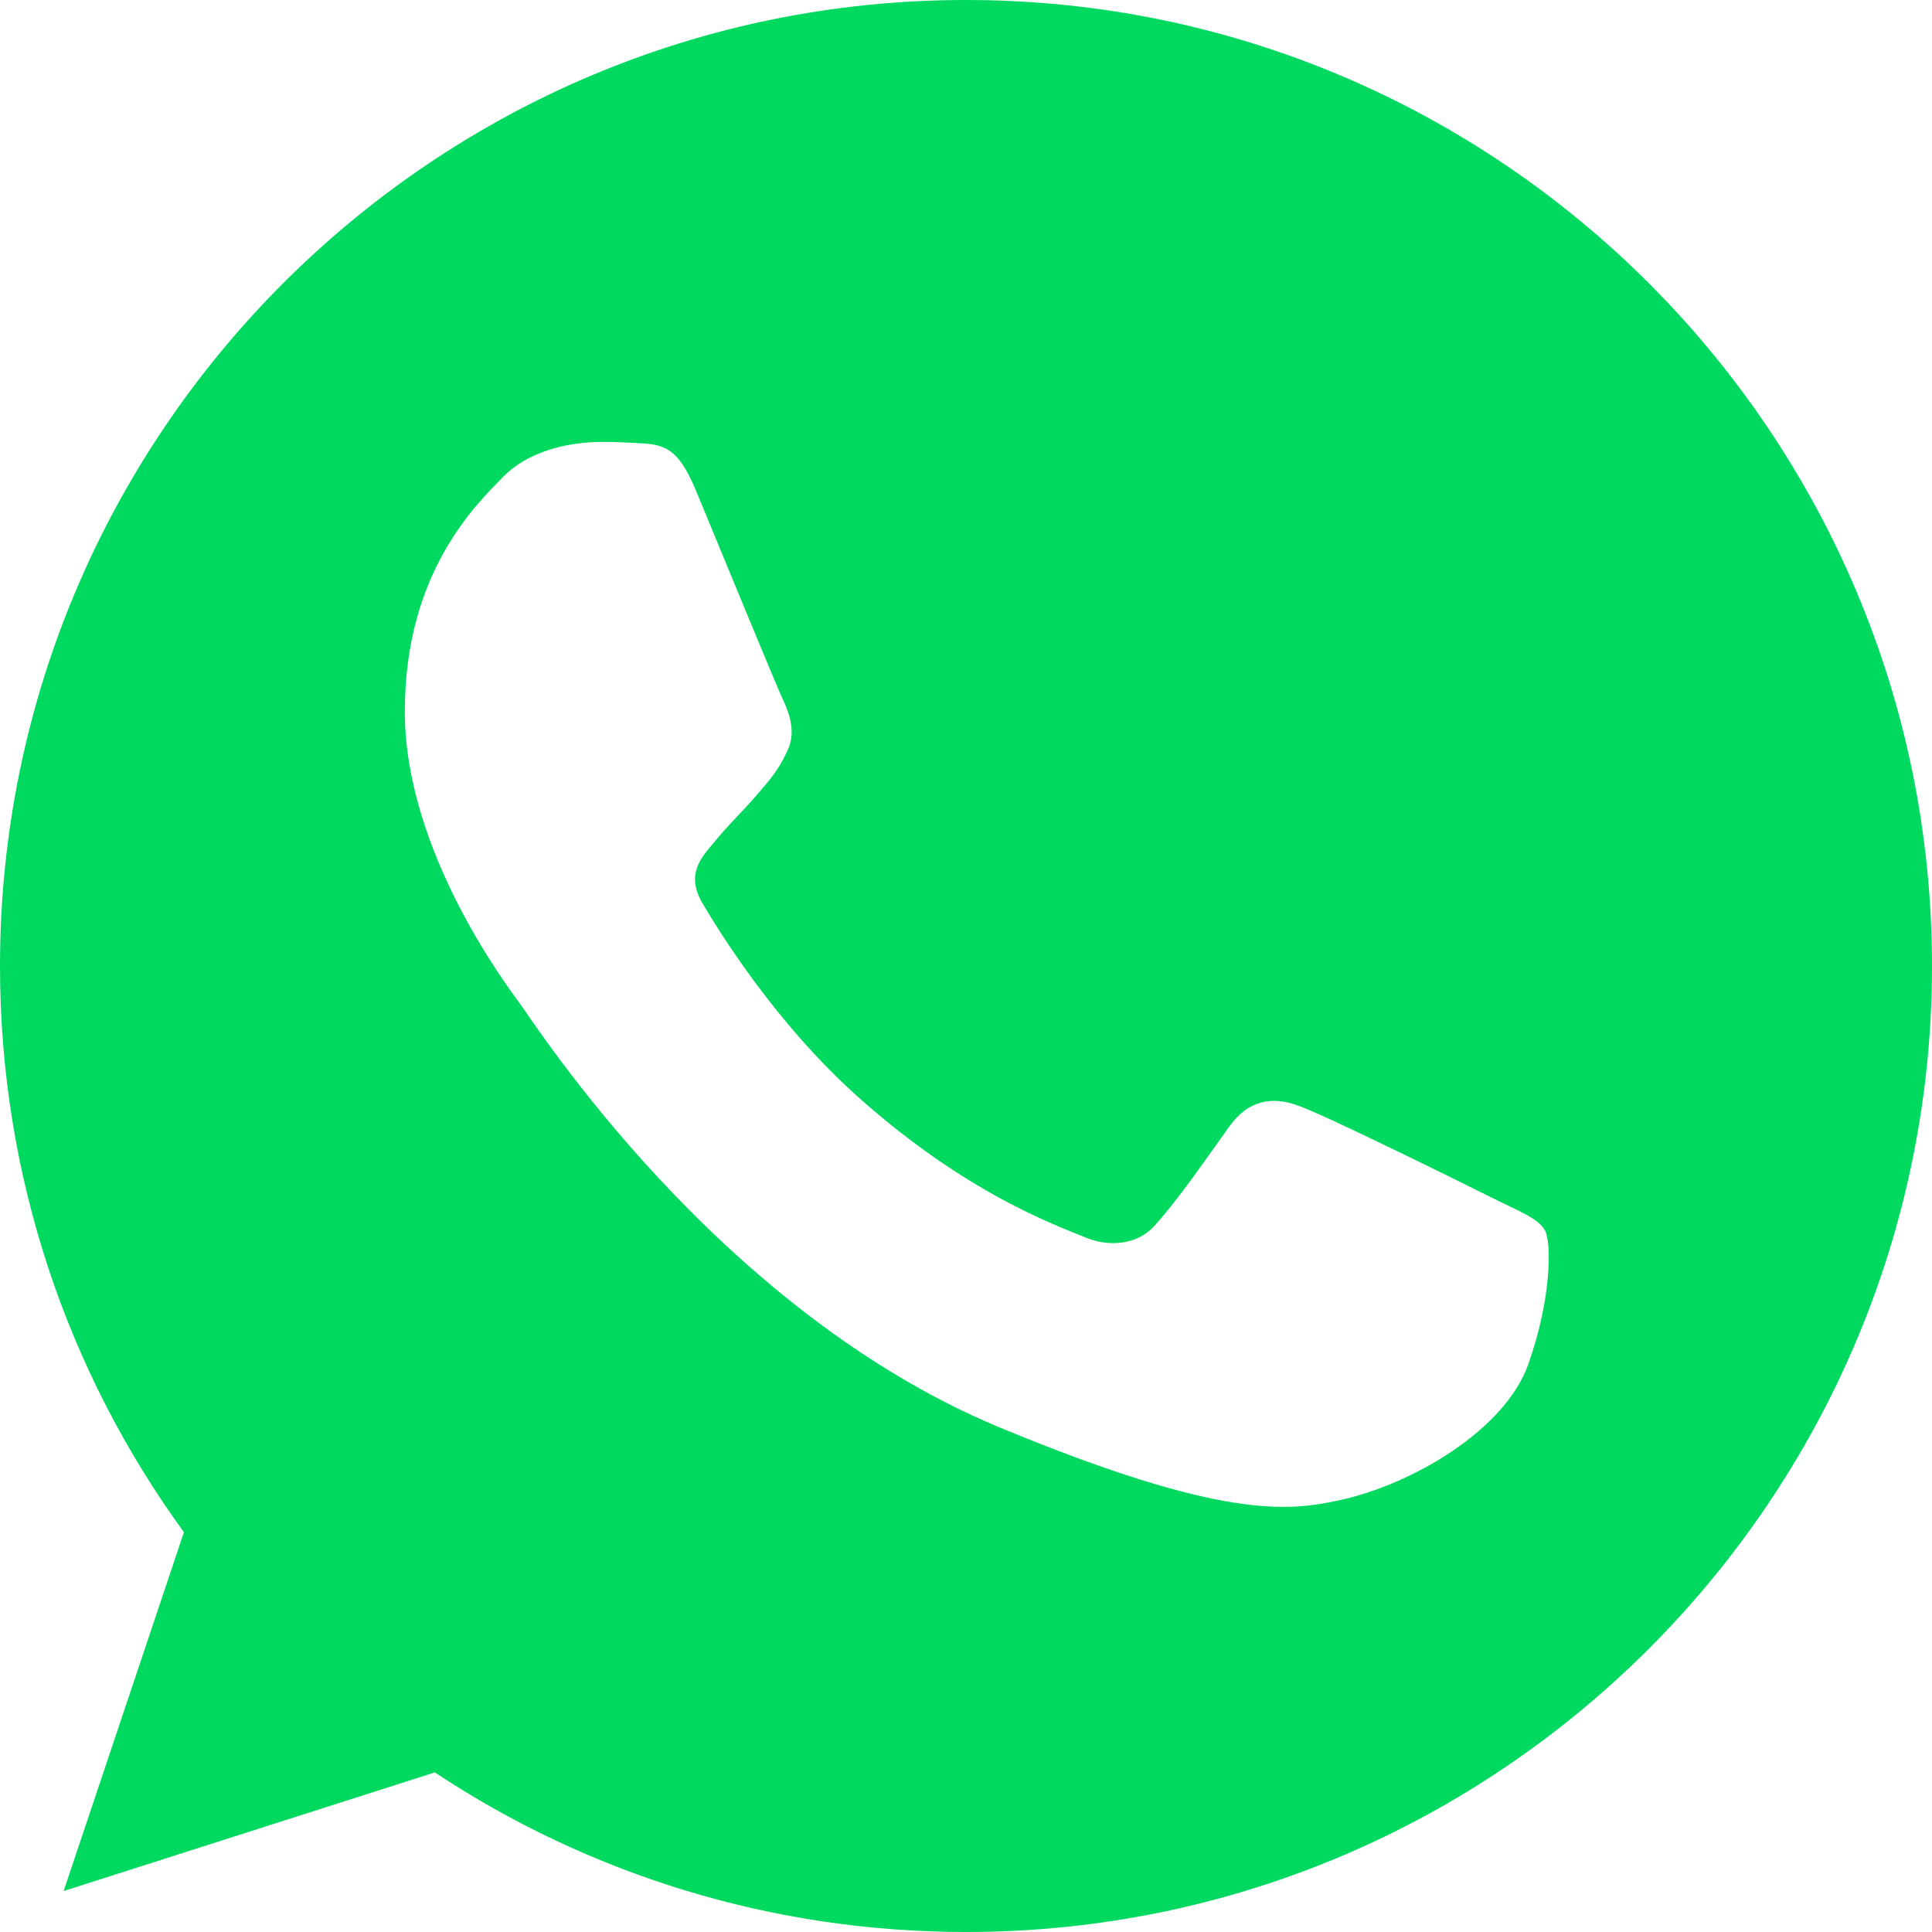 <svg width="15" height="15" viewBox="0 0 15 15" fill="none" xmlns="http://www.w3.org/2000/svg">
<path fill-rule="evenodd" clip-rule="evenodd" d="M5.404 3.81C5.259 3.461 5.148 3.448 4.928 3.439C4.853 3.435 4.769 3.431 4.677 3.431C4.39 3.431 4.09 3.514 3.91 3.699C3.689 3.924 3.143 4.449 3.143 5.525C3.143 6.601 3.927 7.641 4.033 7.787C4.143 7.932 5.563 10.172 7.767 11.085C9.49 11.799 10.002 11.733 10.394 11.649C10.967 11.526 11.685 11.102 11.866 10.591C12.047 10.08 12.047 9.643 11.994 9.551C11.941 9.458 11.795 9.405 11.575 9.295C11.355 9.185 10.284 8.655 10.081 8.585C9.882 8.51 9.693 8.537 9.543 8.748C9.332 9.044 9.124 9.343 8.957 9.524C8.825 9.665 8.609 9.683 8.428 9.608C8.185 9.507 7.507 9.268 6.669 8.523C6.021 7.946 5.58 7.227 5.453 7.011C5.325 6.791 5.439 6.663 5.541 6.544C5.651 6.407 5.757 6.31 5.867 6.182C5.977 6.054 6.039 5.988 6.109 5.838C6.184 5.693 6.131 5.543 6.079 5.432C6.026 5.322 5.585 4.246 5.404 3.81ZM7.498 0C3.363 0 0 3.364 0 7.5C0 9.14 0.529 10.661 1.428 11.896L0.494 14.682L3.376 13.761C4.562 14.546 5.977 15 7.502 15C11.637 15 15 11.636 15 7.5C15 3.364 11.637 0 7.502 0H7.498L7.498 0Z" fill="#00D95F"/>
</svg>
